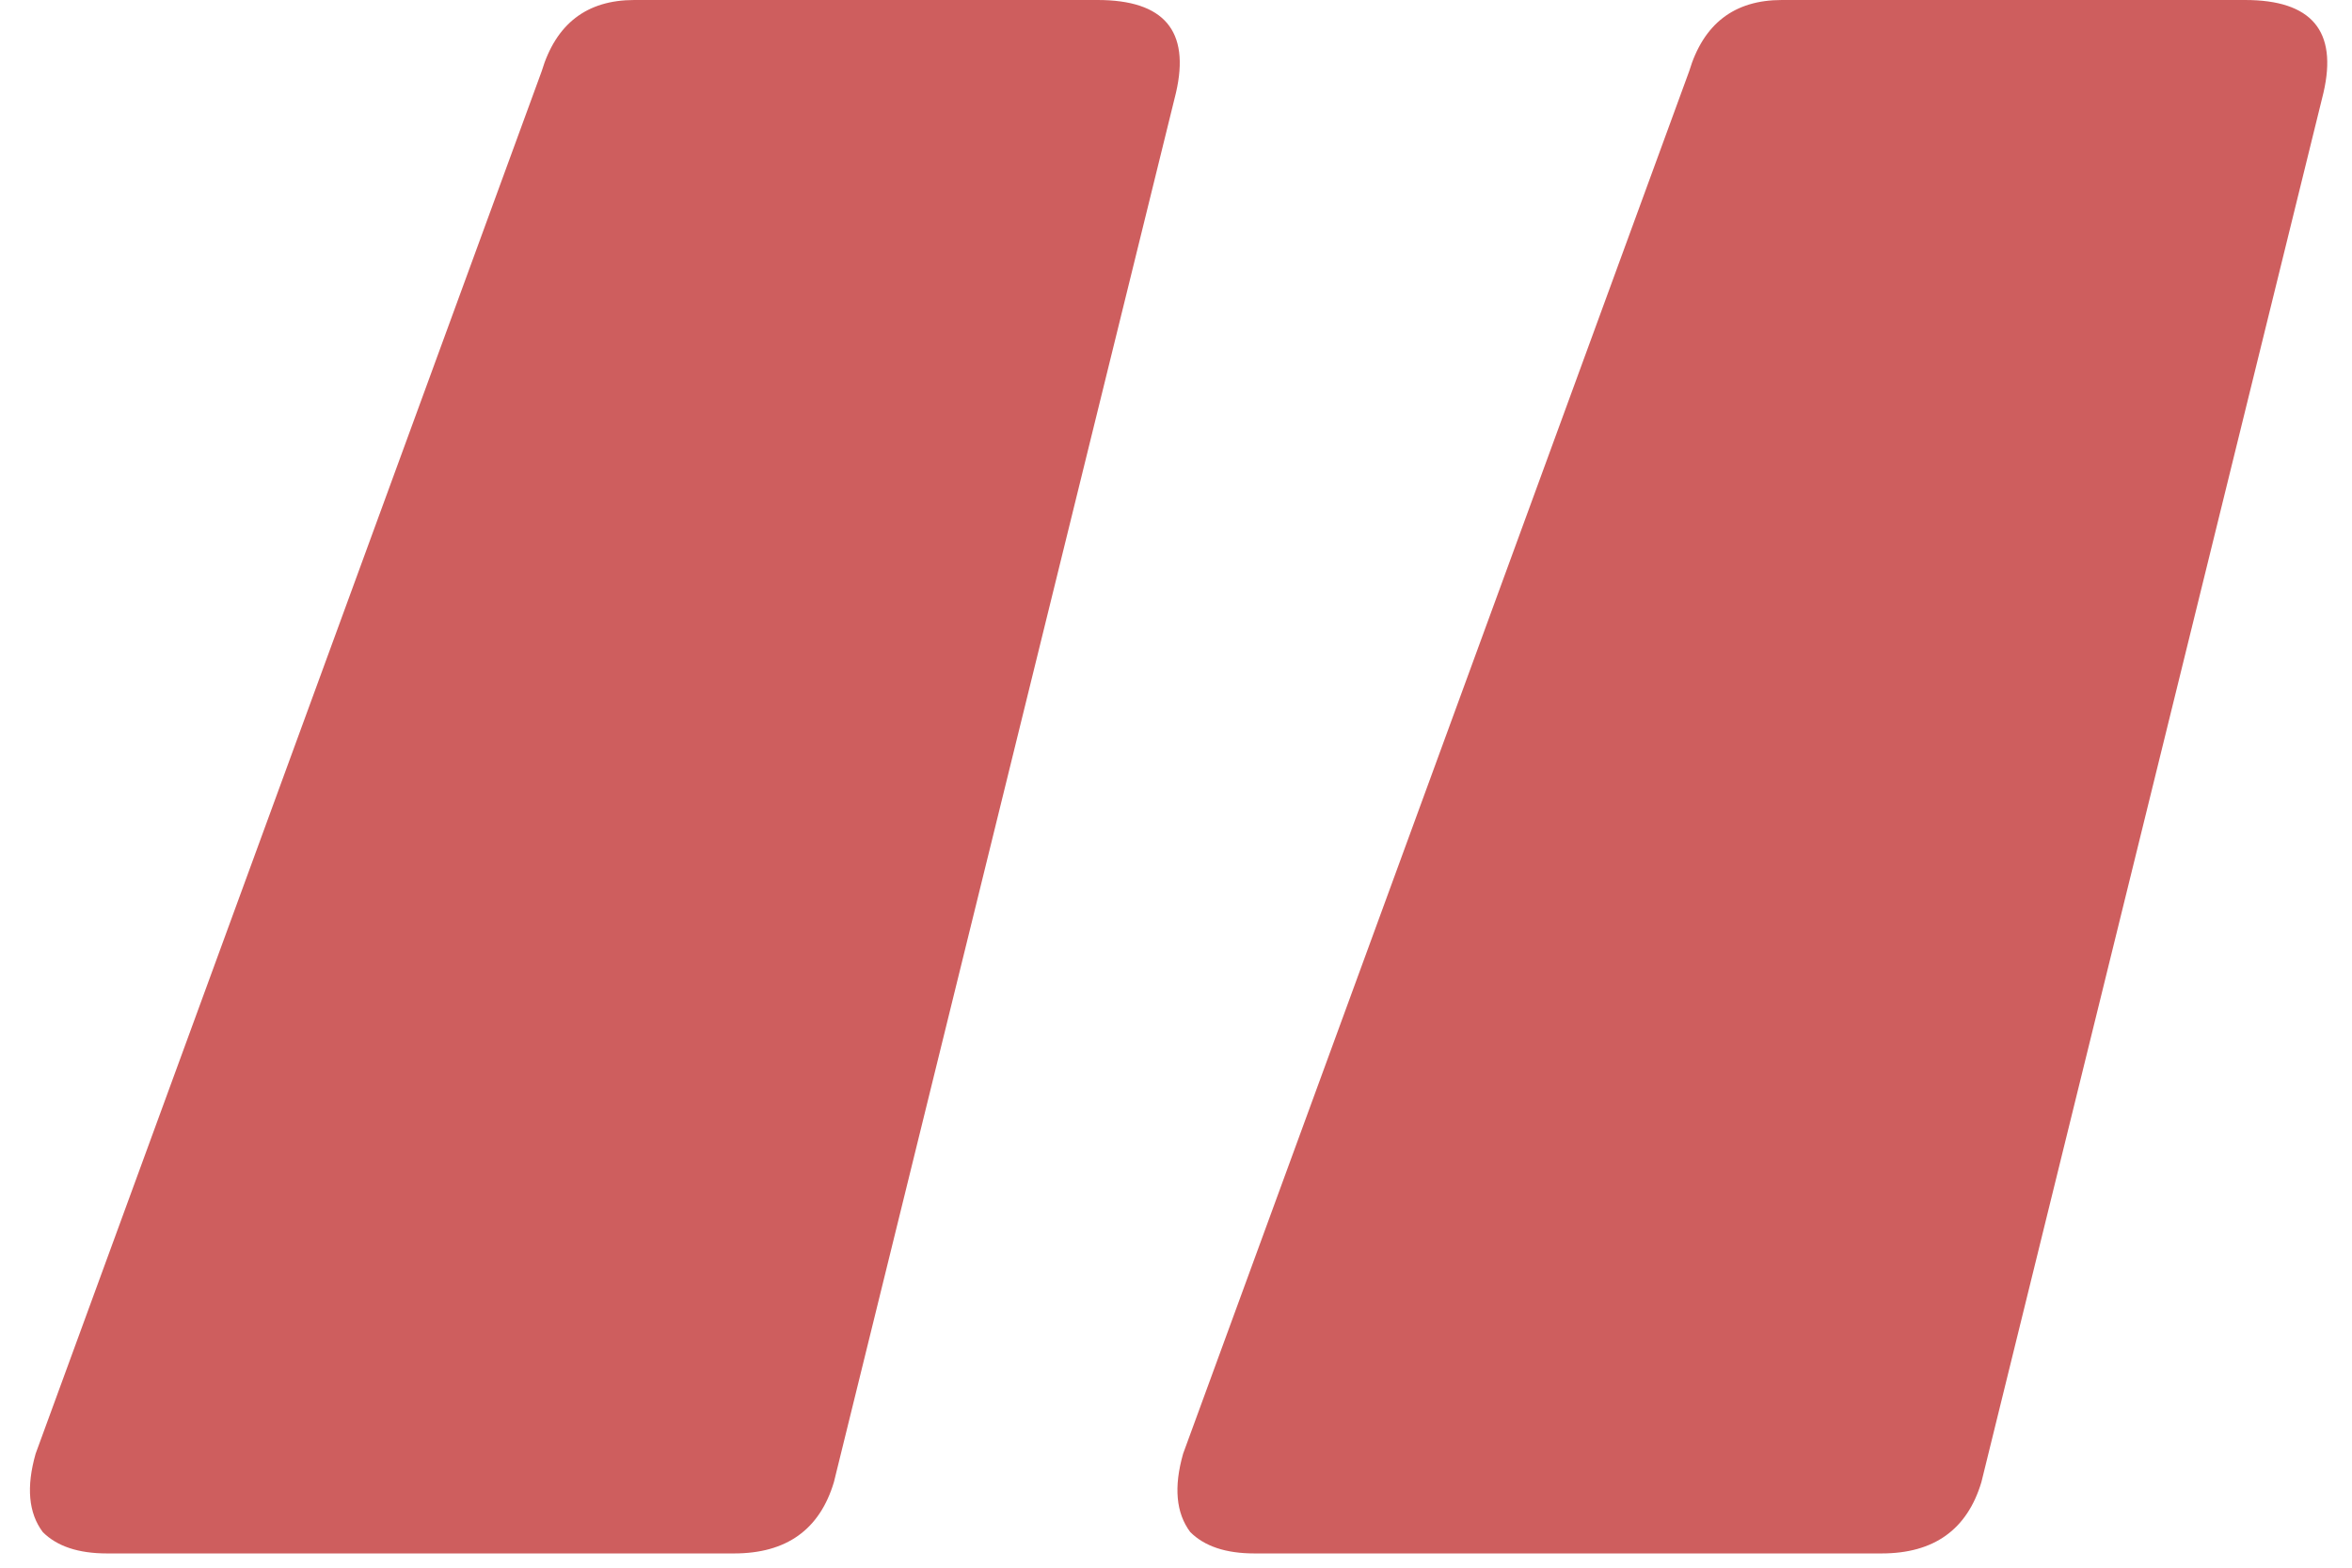 <svg width="33" height="22" viewBox="0 0 33 22" fill="none" xmlns="http://www.w3.org/2000/svg">
<path d="M1.5 21.8C1.1 21.8 0.8 21.7 0.6 21.5C0.4 21.233 0.367 20.867 0.5 20.4L7.6 1C7.8 0.333 8.233 -4.76837e-06 8.9 -4.76837e-06H15.4C16.333 -4.76837e-06 16.7 0.433 16.5 1.3L11.7 20.8C11.5 21.467 11.033 21.8 10.3 21.8H1.5ZM17.6 21.8C17.2 21.8 16.9 21.7 16.7 21.5C16.5 21.233 16.467 20.867 16.6 20.4L23.7 1C23.9 0.333 24.333 -4.76837e-06 25 -4.76837e-06H31.5C32.433 -4.76837e-06 32.8 0.433 32.6 1.3L27.8 20.8C27.6 21.467 27.133 21.8 26.4 21.8H17.6Z" fill="#CE5E5E"/>
</svg>
